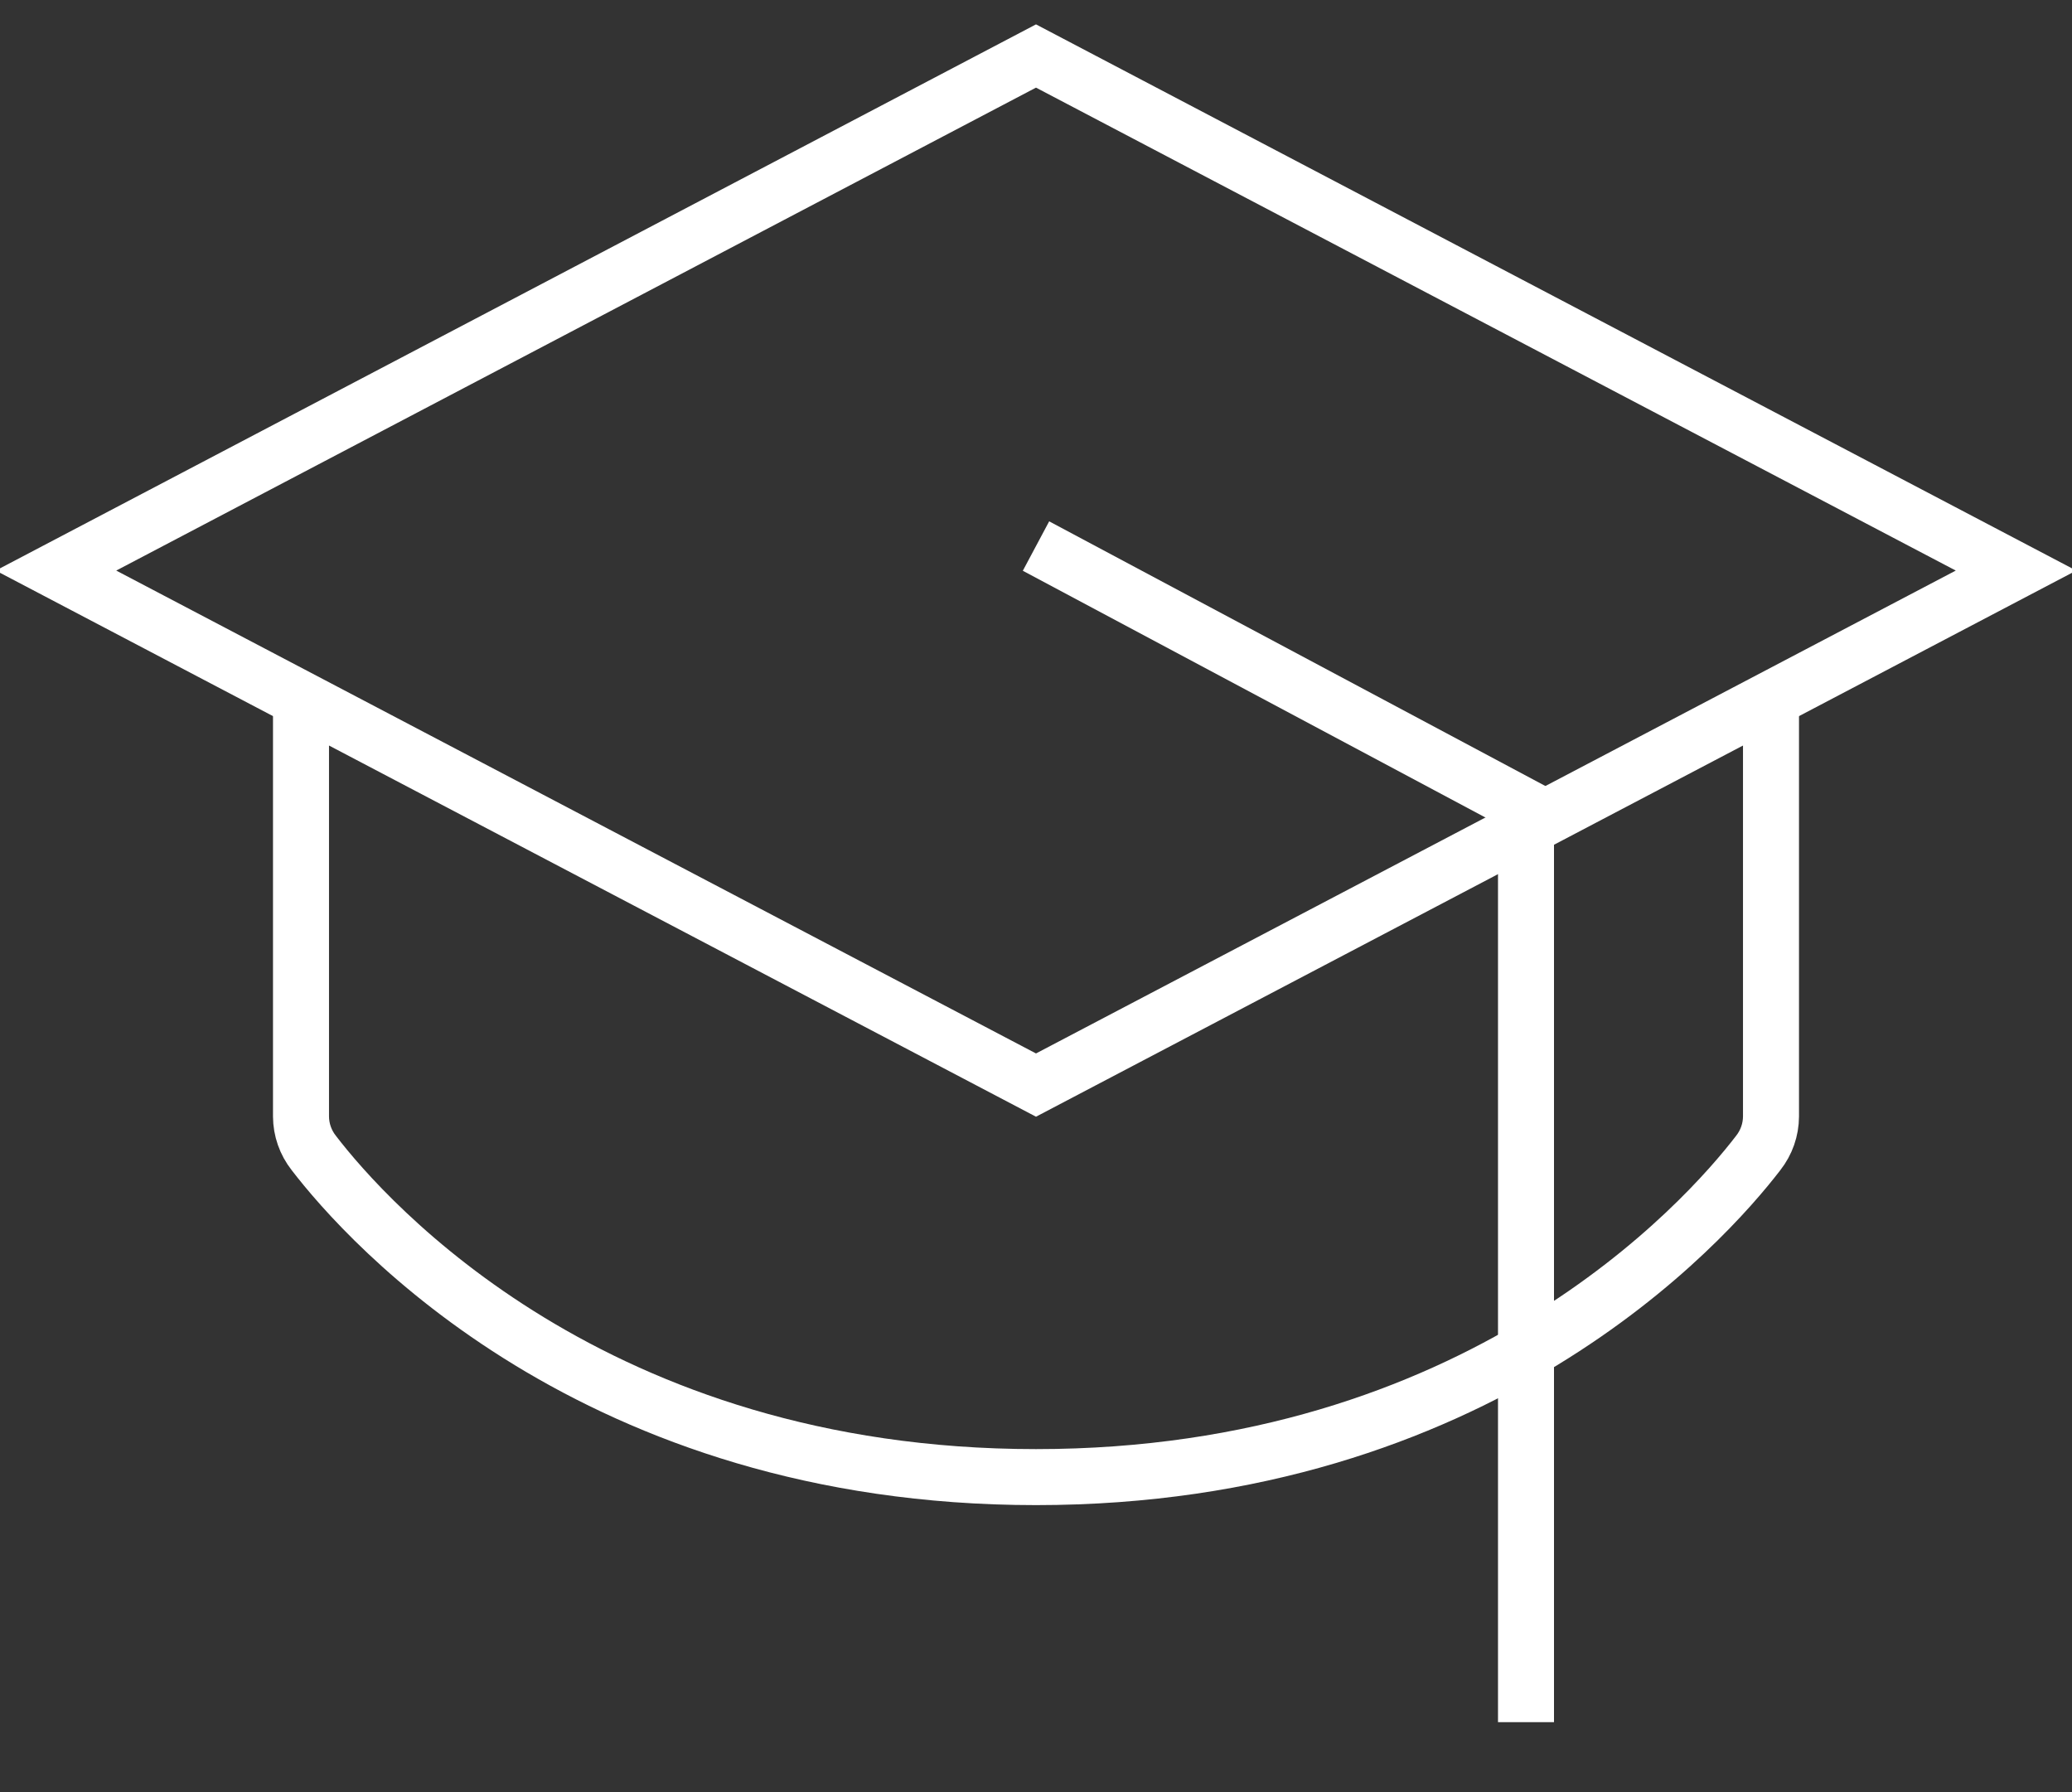 <svg width="37" height="32" viewBox="0 0 37 32" fill="none" xmlns="http://www.w3.org/2000/svg">
<rect x="0" y="0" width="37" height="32" fill="#333333" stroke="none"/>
<path d="M1 10.188L18.5 1L36 10.188L18.5 19.375L1 10.188Z" stroke="white" strokeWidth="2" strokeLinecap="round" strokeLinejoin="round"/>
<path d="M27.25 30.75V14.417L18.5 9.75" stroke="white" strokeWidth="2" strokeLinecap="round" strokeLinejoin="round"/>
<path d="M31.625 12.375V19.936C31.624 20.171 31.544 20.4 31.397 20.587C30.441 21.833 26.389 26.375 18.5 26.375C10.611 26.375 6.559 21.833 5.603 20.587C5.456 20.4 5.376 20.171 5.375 19.936V12.375" stroke="white" strokeWidth="2" strokeLinecap="round" strokeLinejoin="round"/>
</svg>
